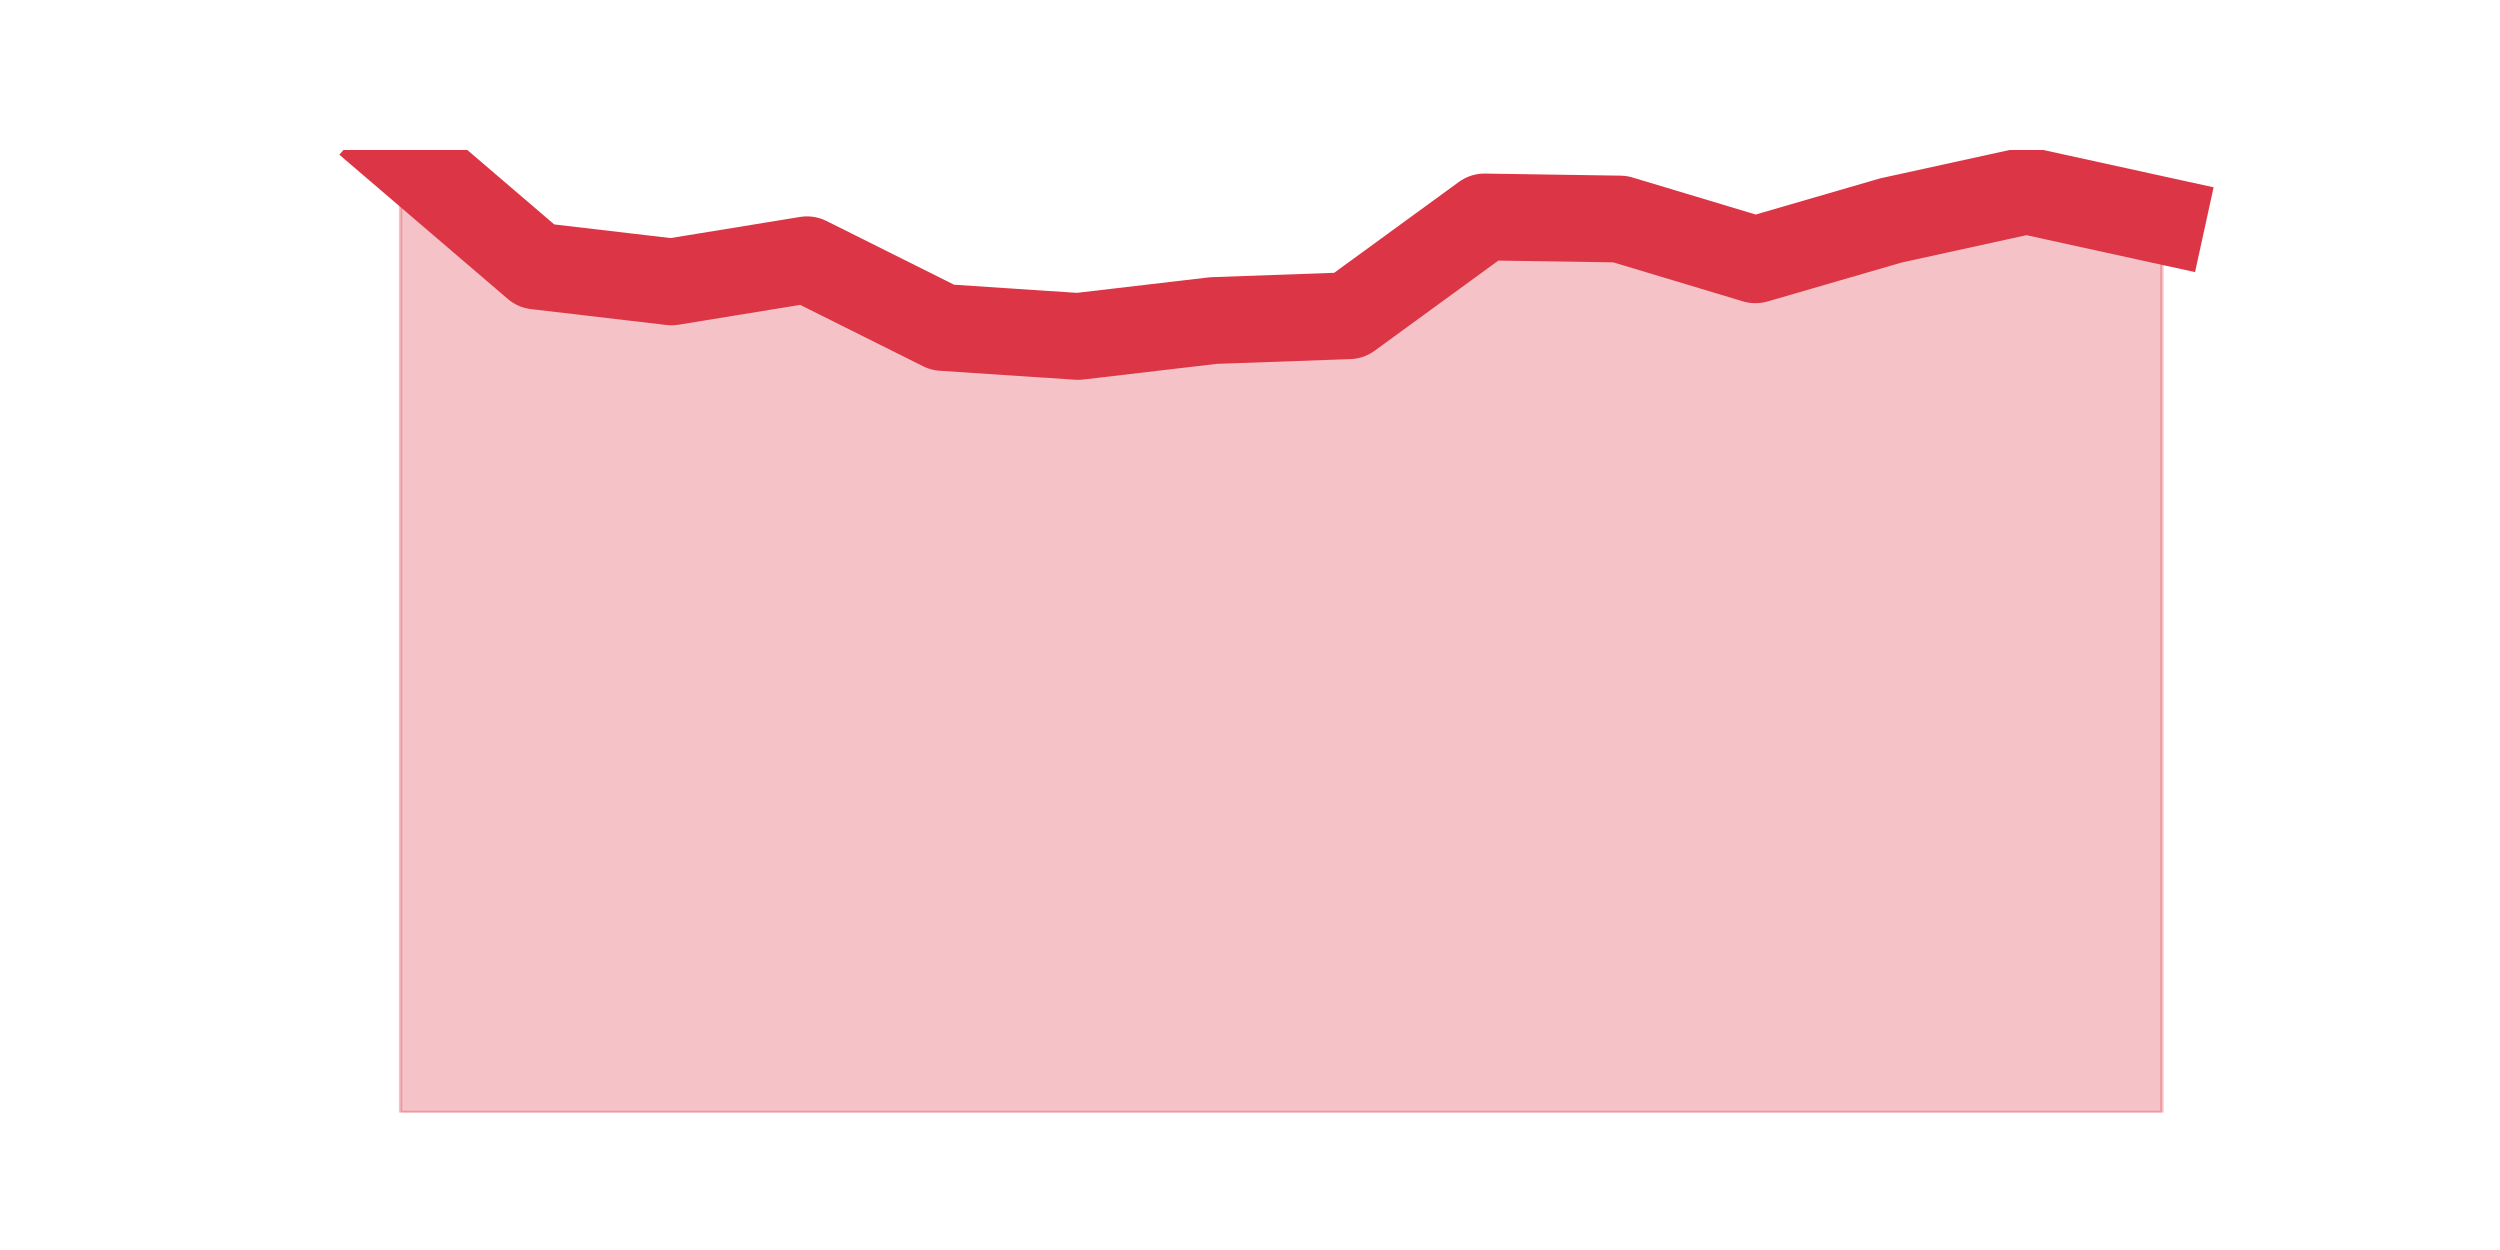 <?xml version="1.0" encoding="utf-8" standalone="no"?>
<!DOCTYPE svg PUBLIC "-//W3C//DTD SVG 1.1//EN"
  "http://www.w3.org/Graphics/SVG/1.1/DTD/svg11.dtd">
<svg height="360pt" version="1.1" viewBox="0 0 720 360" width="720pt" xmlns="http://www.w3.org/2000/svg" xmlns:xlink="http://www.w3.org/1999/xlink">
 <defs>
  <style type="text/css">*{stroke-linecap:butt;stroke-linejoin:round;}</style>
 </defs>
 <g id="figure_1">
  <g id="patch_1">
   <path d="M 0 360 
L 720 360 
L 720 0 
L 0 0 
z
" style="fill:none;"/>
  </g>
  <g id="axes_1">
   <g id="matplotlib.axis_1"/>
   <g id="matplotlib.axis_2"/>
   <g id="PolyCollection_1">
    <defs>
     <path d="M 115.364 -316.8 
L 115.364 -39.6 
L 154.385 -39.6 
L 193.406 -39.6 
L 232.427 -39.6 
L 271.448 -39.6 
L 310.469 -39.6 
L 349.49 -39.6 
L 388.51 -39.6 
L 427.531 -39.6 
L 466.552 -39.6 
L 505.573 -39.6 
L 544.594 -39.6 
L 583.615 -39.6 
L 622.636 -39.6 
L 622.636 -296.517 
L 622.636 -296.517 
L 583.615 -305.068 
L 544.594 -296.517 
L 505.573 -285.182 
L 466.552 -296.915 
L 427.531 -297.511 
L 388.51 -269.075 
L 349.49 -267.684 
L 310.469 -263.11 
L 271.448 -265.695 
L 232.427 -285.182 
L 193.406 -278.819 
L 154.385 -283.393 
L 115.364 -316.8 
z
" id="m67c29773b2" style="stroke:#dc3545;stroke-opacity:0.3;"/>
    </defs>
    <g clip-path="url(#pd0829664aa)">
     <use style="fill:#dc3545;fill-opacity:0.3;stroke:#dc3545;stroke-opacity:0.3;" x="0" xlink:href="#m67c29773b2" y="360"/>
    </g>
   </g>
   <g id="line2d_1">
    <path clip-path="url(#pd0829664aa)" d="M 115.364 43.2 
L 154.385 76.607 
L 193.406 81.181 
L 232.427 74.818 
L 271.448 94.305 
L 310.469 96.89 
L 349.49 92.316 
L 388.51 90.925 
L 427.531 62.489 
L 466.552 63.085 
L 505.573 74.818 
L 544.594 63.483 
L 583.615 54.932 
L 622.636 63.483 
" style="fill:none;stroke:#dc3545;stroke-linecap:square;stroke-width:25;"/>
   </g>
  </g>
 </g>
 <defs>
  <clipPath id="pd0829664aa">
   <rect height="277.2" width="558" x="90" y="43.2"/>
  </clipPath>
 </defs>
</svg>
